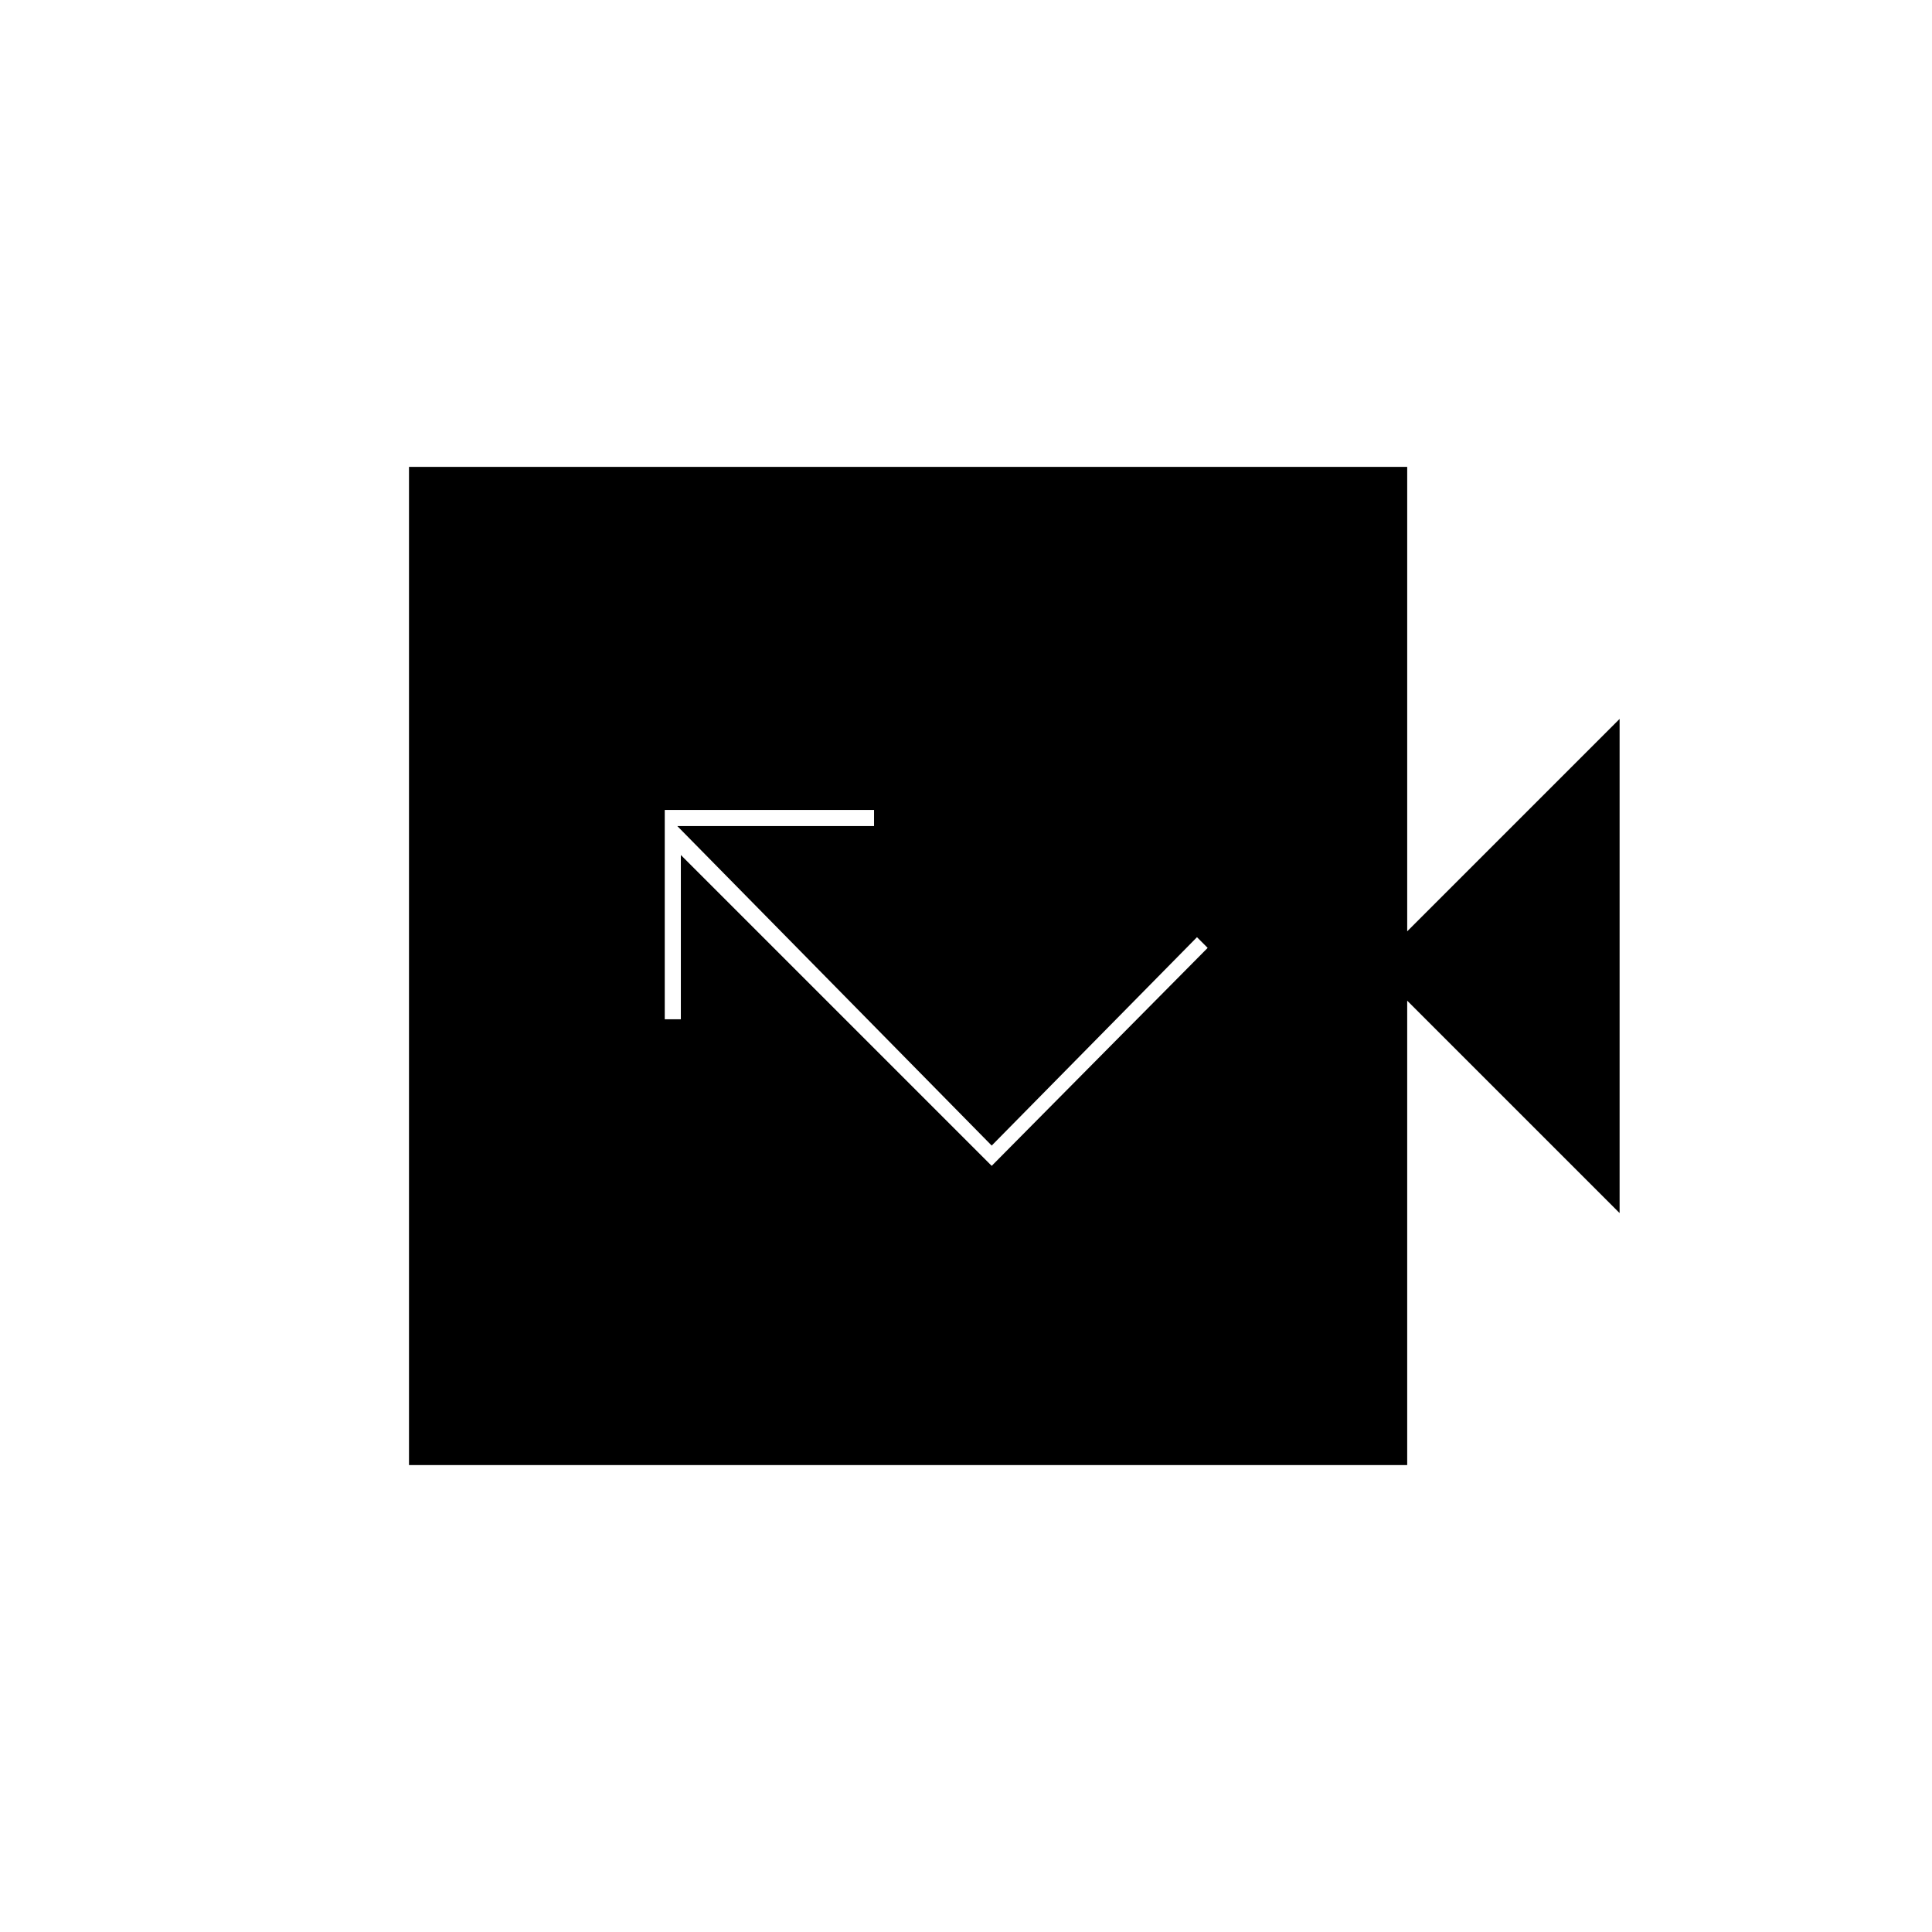 <svg xmlns="http://www.w3.org/2000/svg" height="20" viewBox="0 -960 960 960" width="20"><path d="M203.23-232v-496h496v230.77l105.54-105.54v245.54L699.23-462.77V-232h-496Zm289.54-148.69L600.08-489l-5.31-5.31-102 103.54-156.23-158.77h97.77v-8h-104v104h8v-81.61l154.46 154.46Z"/></svg>